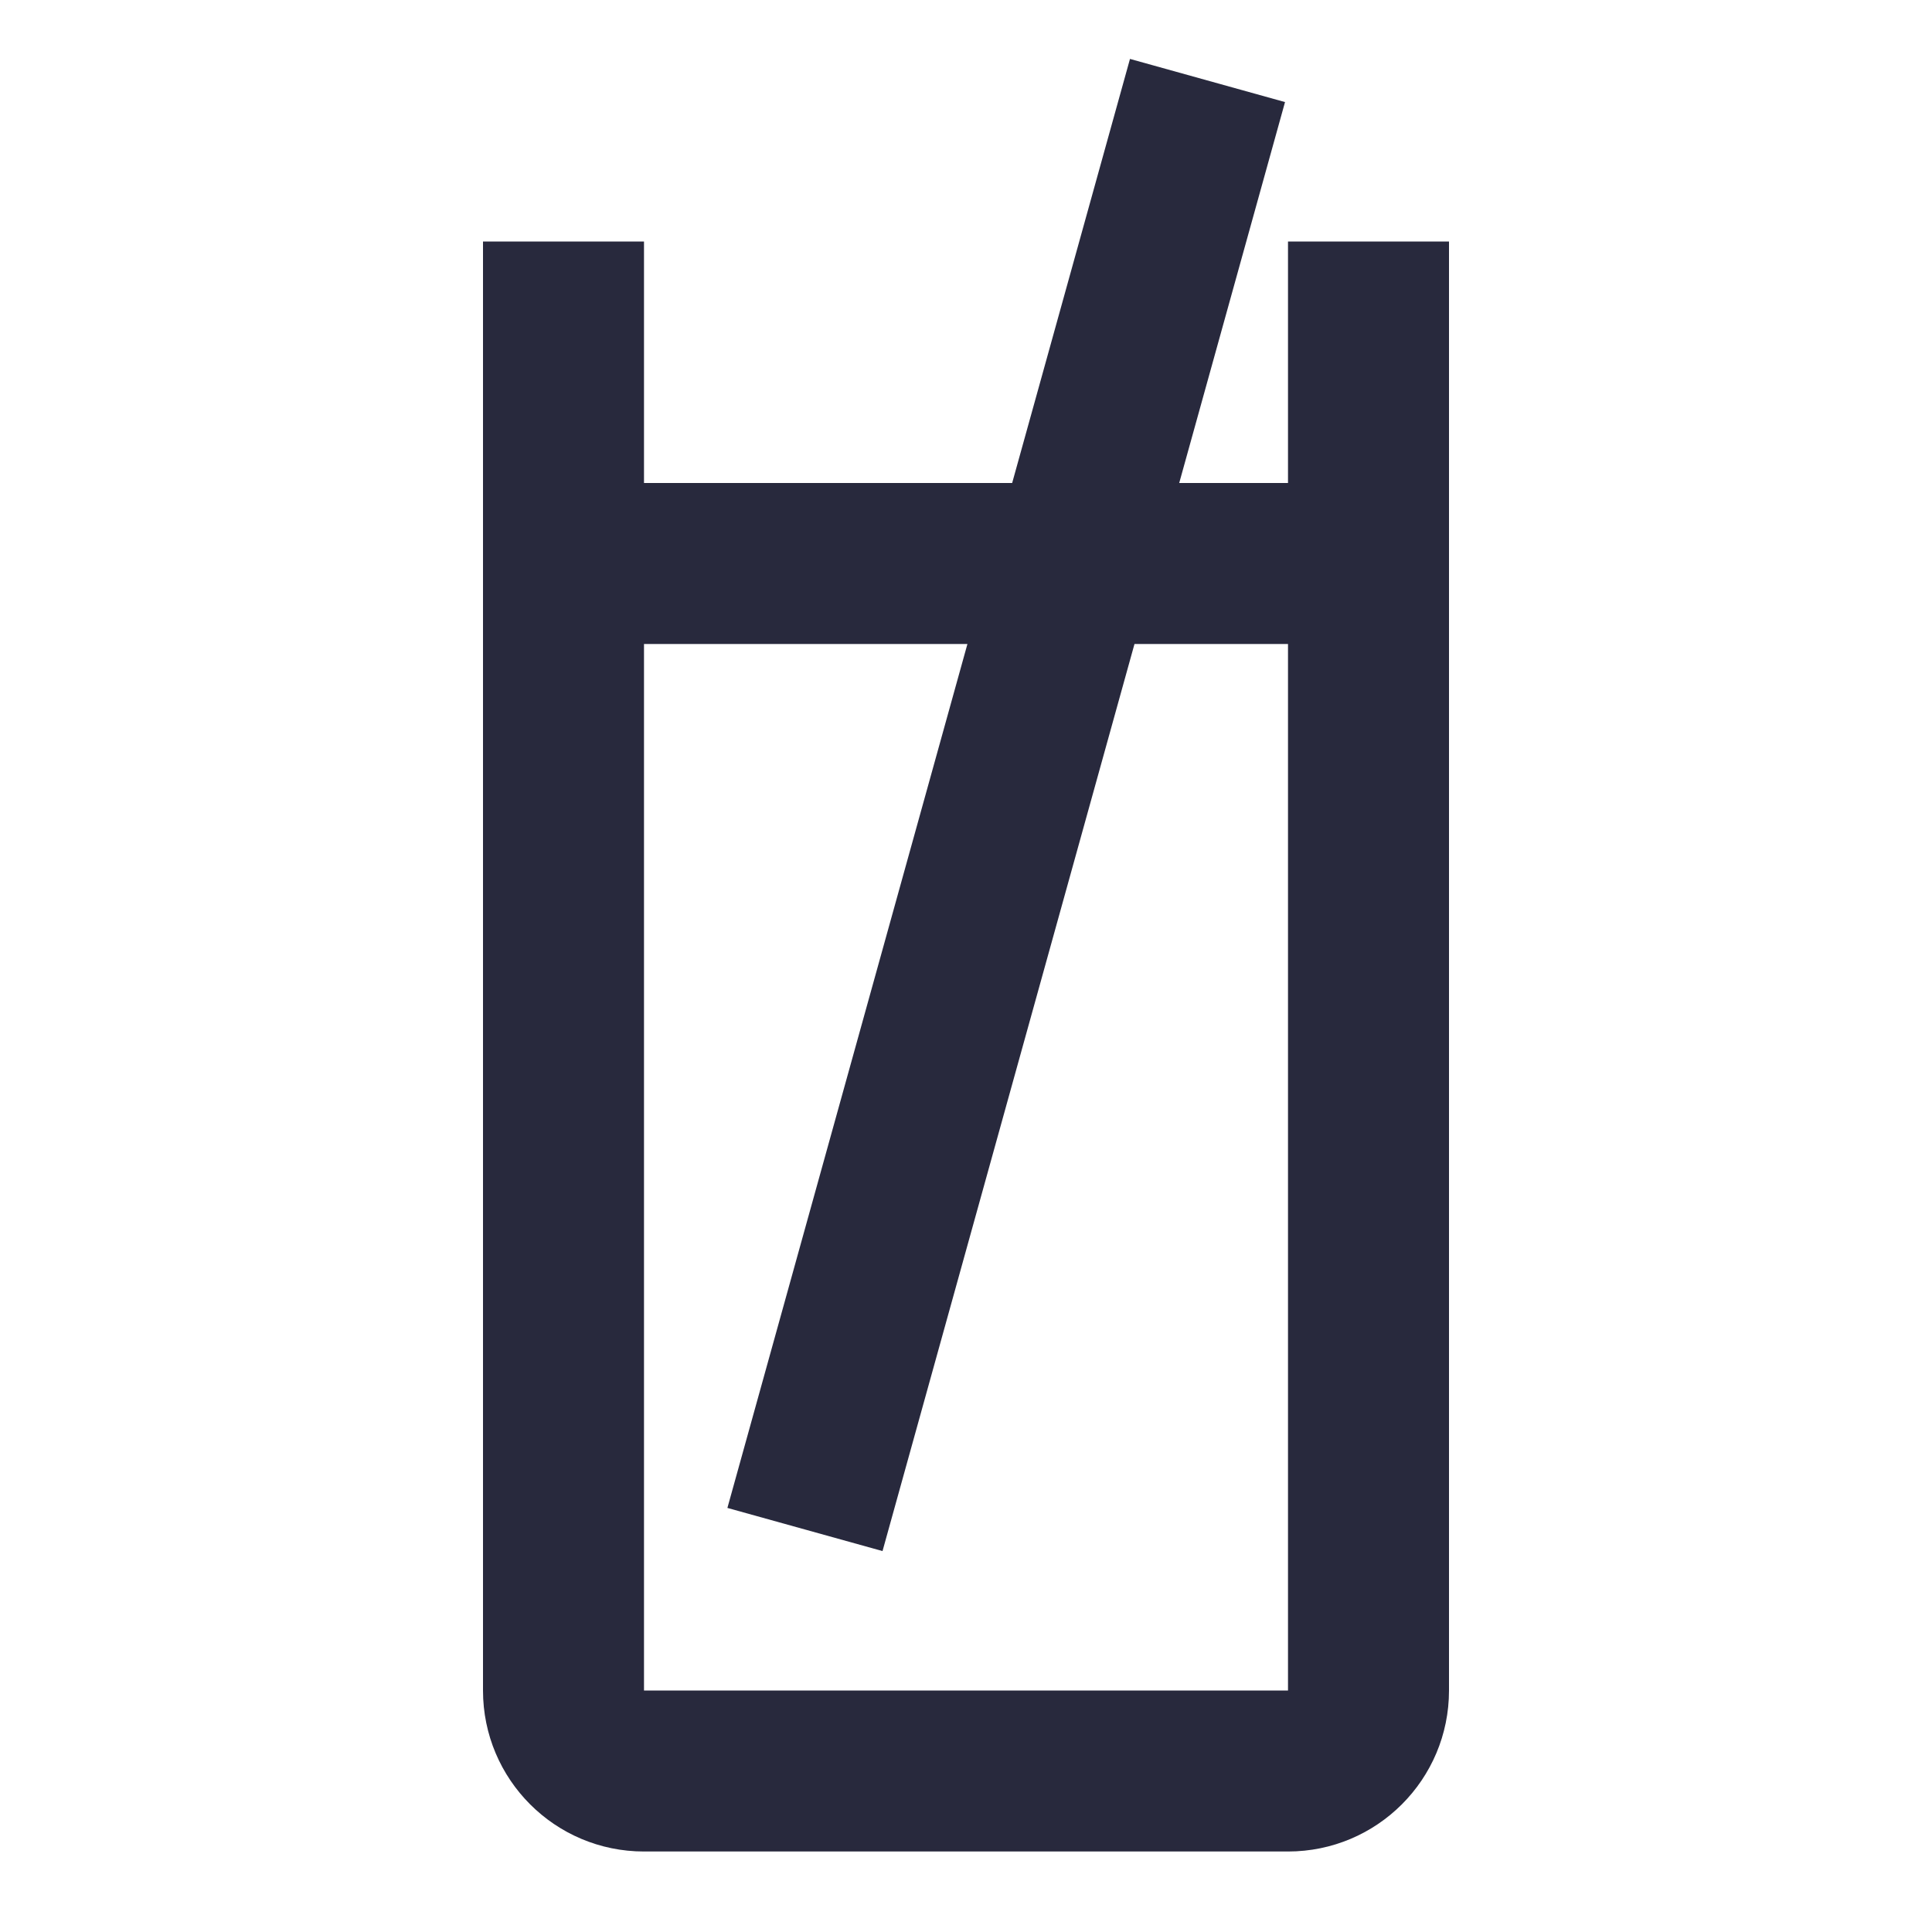 <svg width="24" height="24" viewBox="0 0 24 24" fill="none" xmlns="http://www.w3.org/2000/svg">
<path d="M16 21H8V23H16V21ZM8 21V7H6V21H8ZM8 7V3H6V7H8ZM16 3V7H18V3H16ZM16 7V21H18V7H16ZM7 8H17V6H7V8ZM14.037 0.732L9.036 18.732L10.963 19.268L15.963 1.268L14.037 0.732ZM8 21H8H6C6 22.105 6.895 23 8 23V21ZM16 23C17.105 23 18 22.105 18 21H16V23Z" fill="#28293D"/>
</svg>

